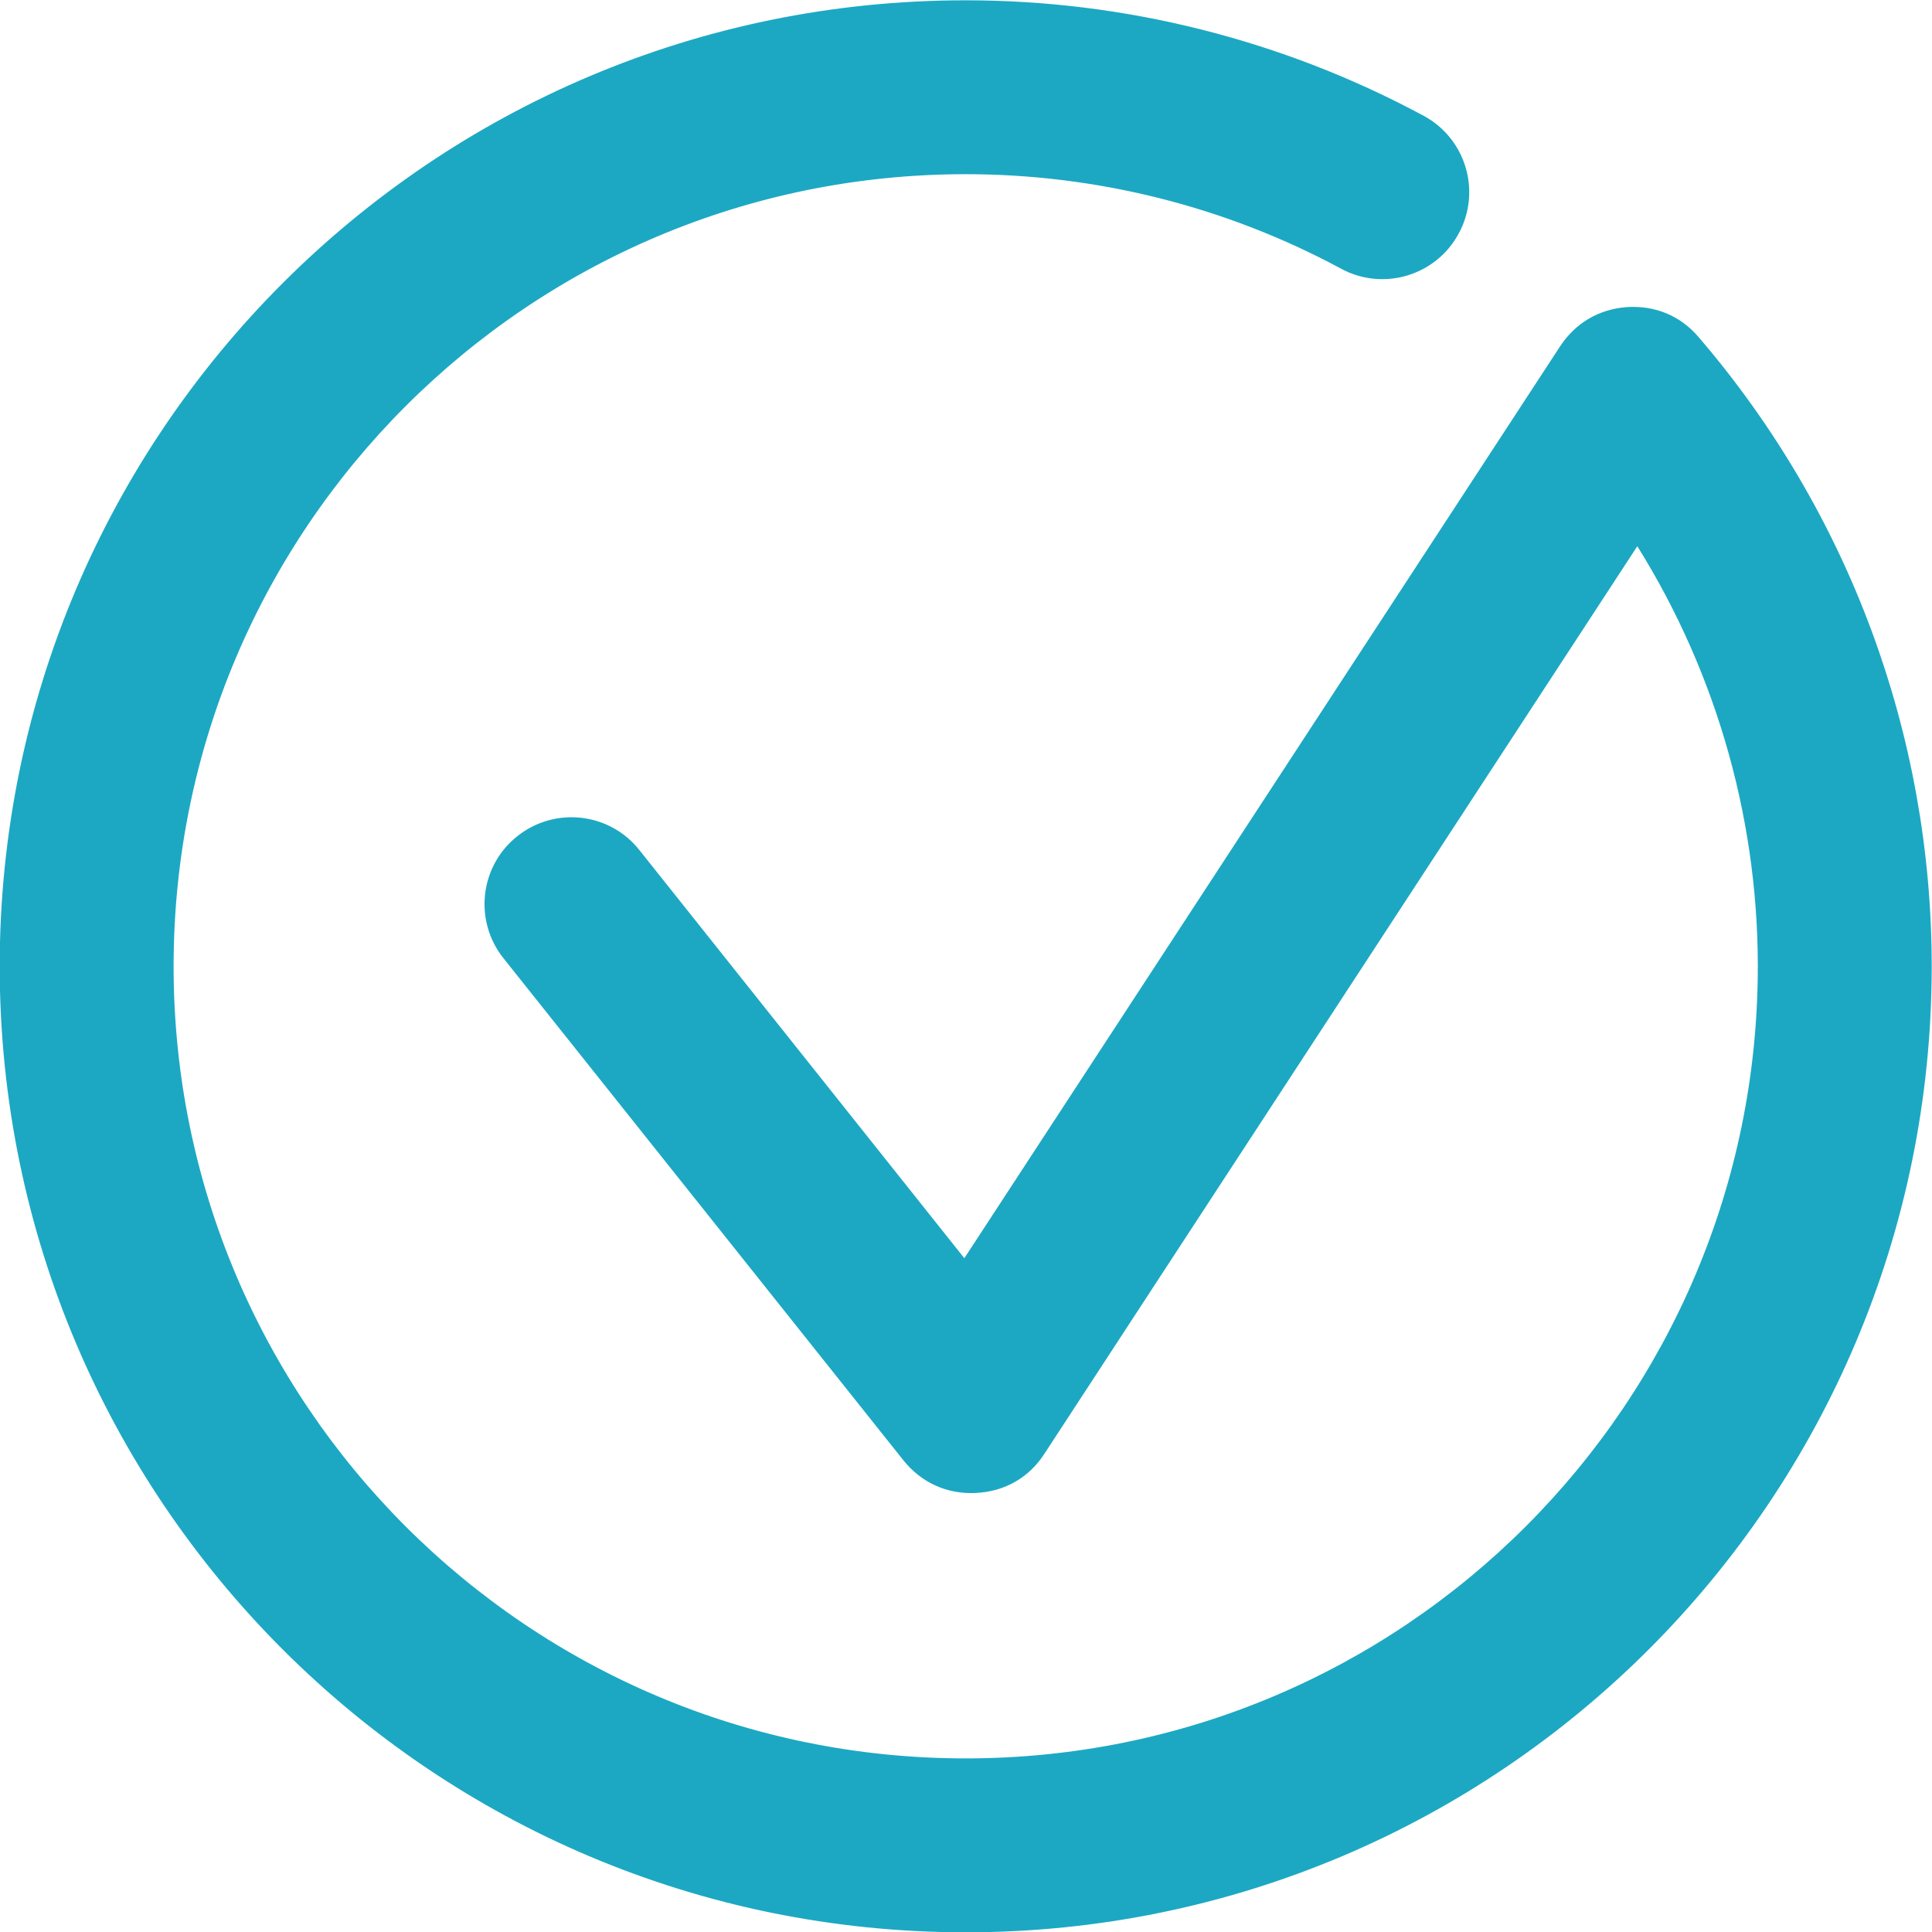 <?xml version="1.0" encoding="UTF-8"?>
<!DOCTYPE svg PUBLIC "-//W3C//DTD SVG 1.1//EN" "http://www.w3.org/Graphics/SVG/1.1/DTD/svg11.dtd">
<!-- Creator: CorelDRAW 2017 -->
<svg xmlns="http://www.w3.org/2000/svg" xml:space="preserve" width="7.508mm" height="7.508mm" version="1.1" style="shape-rendering:geometricPrecision; text-rendering:geometricPrecision; image-rendering:optimizeQuality; fill-rule:evenodd; clip-rule:evenodd"
viewBox="0 0 65.44 65.44"
 xmlns:xlink="http://www.w3.org/1999/xlink">
 <defs>
  <style type="text/css">
   <![CDATA[
    .str0 {stroke:#1CA8C3;stroke-width:0.66;stroke-miterlimit:22.926}
    .fil0 {fill:#1CA8C3}
   ]]>
  </style>
 </defs>
 <g id="Слой_x0020_1">
  <path class="fil0 str0" d="M55.47 17.88l-20.37 31.18c-0.47,0.73 -1.2,1.14 -2.07,1.18 -0.87,0.04 -1.63,-0.31 -2.17,-0.98l-13.55 -17.01c-0.9,-1.13 -0.71,-2.78 0.42,-3.67 1.13,-0.9 2.78,-0.71 3.67,0.42l11.29 14.18 20.43 -31.27c0.47,-0.71 1.17,-1.12 2.02,-1.18 0.85,-0.05 1.6,0.26 2.15,0.91 5.04,5.87 7.81,13.35 7.81,21.09 0,17.89 -14.5,32.39 -32.39,32.39 -17.89,0 -32.39,-14.5 -32.39,-32.39 0,-17.89 14.5,-32.39 32.39,-32.39 5.35,0 10.63,1.33 15.35,3.87 1.27,0.68 1.75,2.27 1.06,3.54 -0.68,1.27 -2.27,1.75 -3.54,1.06 -3.95,-2.13 -8.38,-3.24 -12.87,-3.24 -15,0 -27.16,12.16 -27.16,27.16 0,15 12.16,27.16 27.16,27.16 15,0 27.16,-12.16 27.16,-27.16 0,-5.29 -1.55,-10.45 -4.41,-14.84z"/>
 </g>
</svg>
